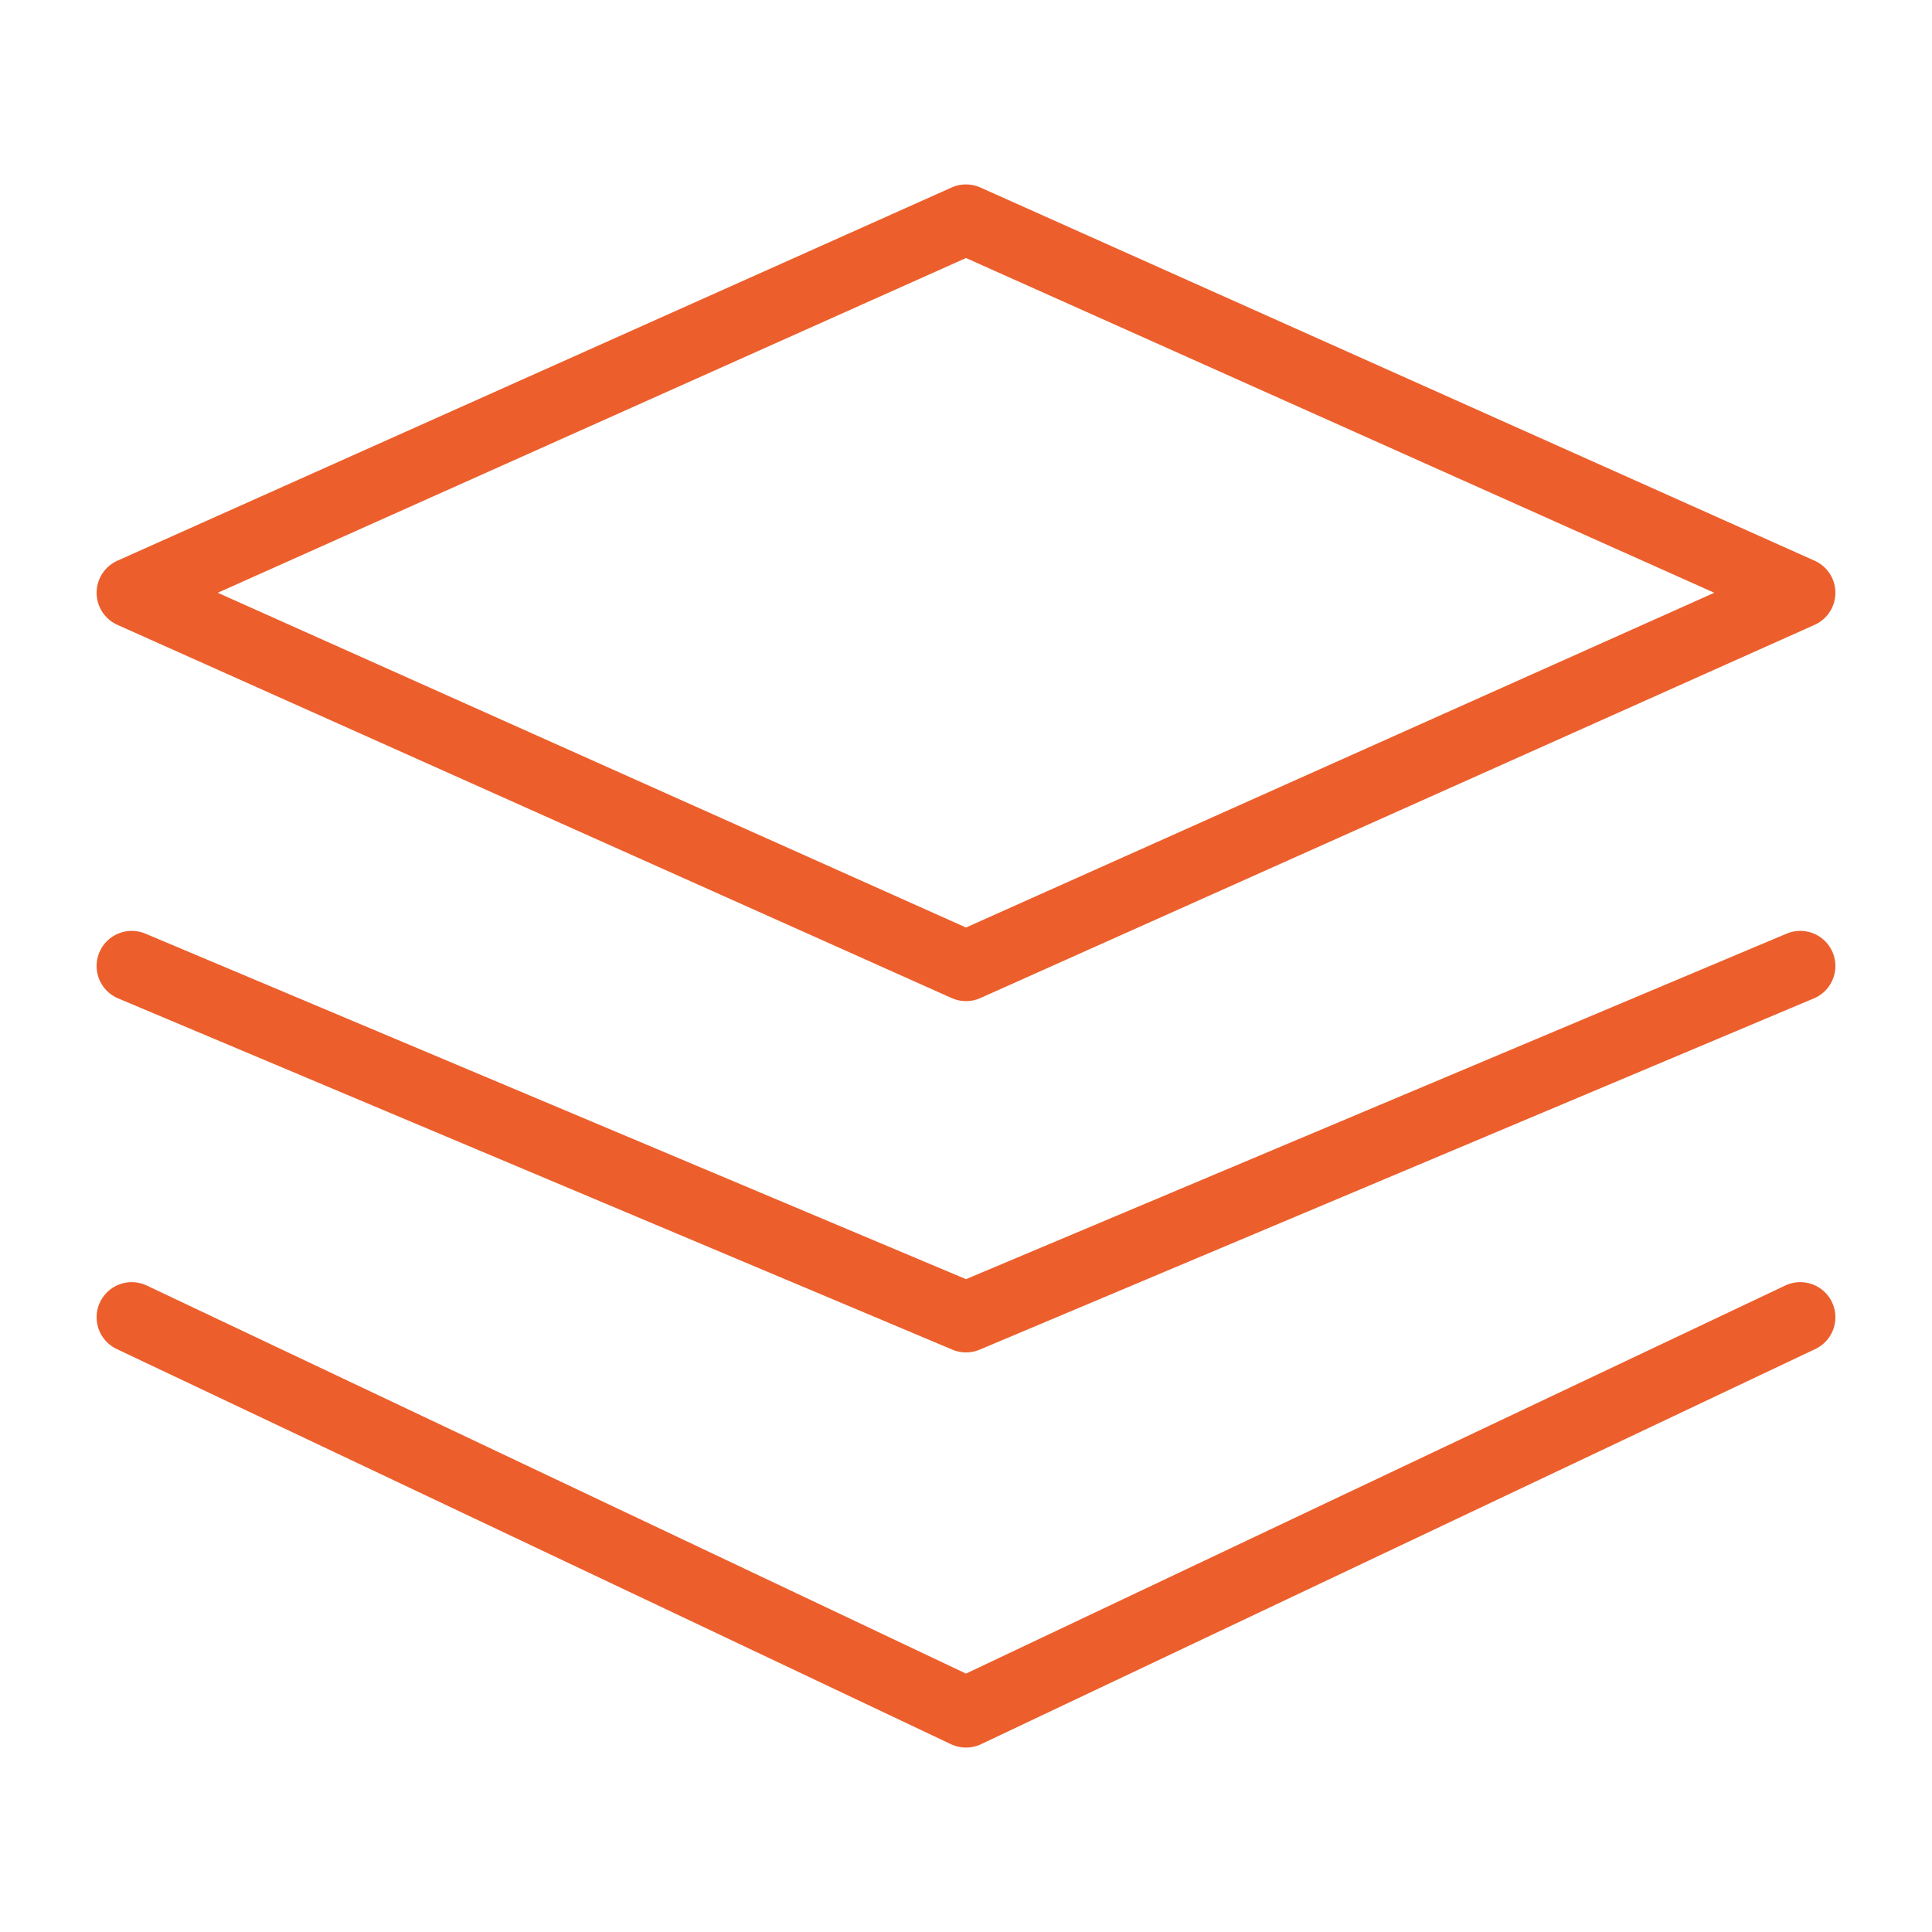 <svg width="44" height="44" viewBox="0 0 44 44" fill="none" xmlns="http://www.w3.org/2000/svg">
<path d="M3 22L22 30L41 22" stroke="#EC5F2C" stroke-width="1.6" stroke-linecap="round" stroke-linejoin="round"/>
<path d="M22 5L3 13.5L22 22L41 13.5L22 5Z" stroke="#EC5F2C" stroke-width="1.6" stroke-linecap="round" stroke-linejoin="round"/>
<path d="M3 30L22 39L41 30" stroke="#EC5F2C" stroke-width="1.6" stroke-linecap="round" stroke-linejoin="round"/>
</svg>
